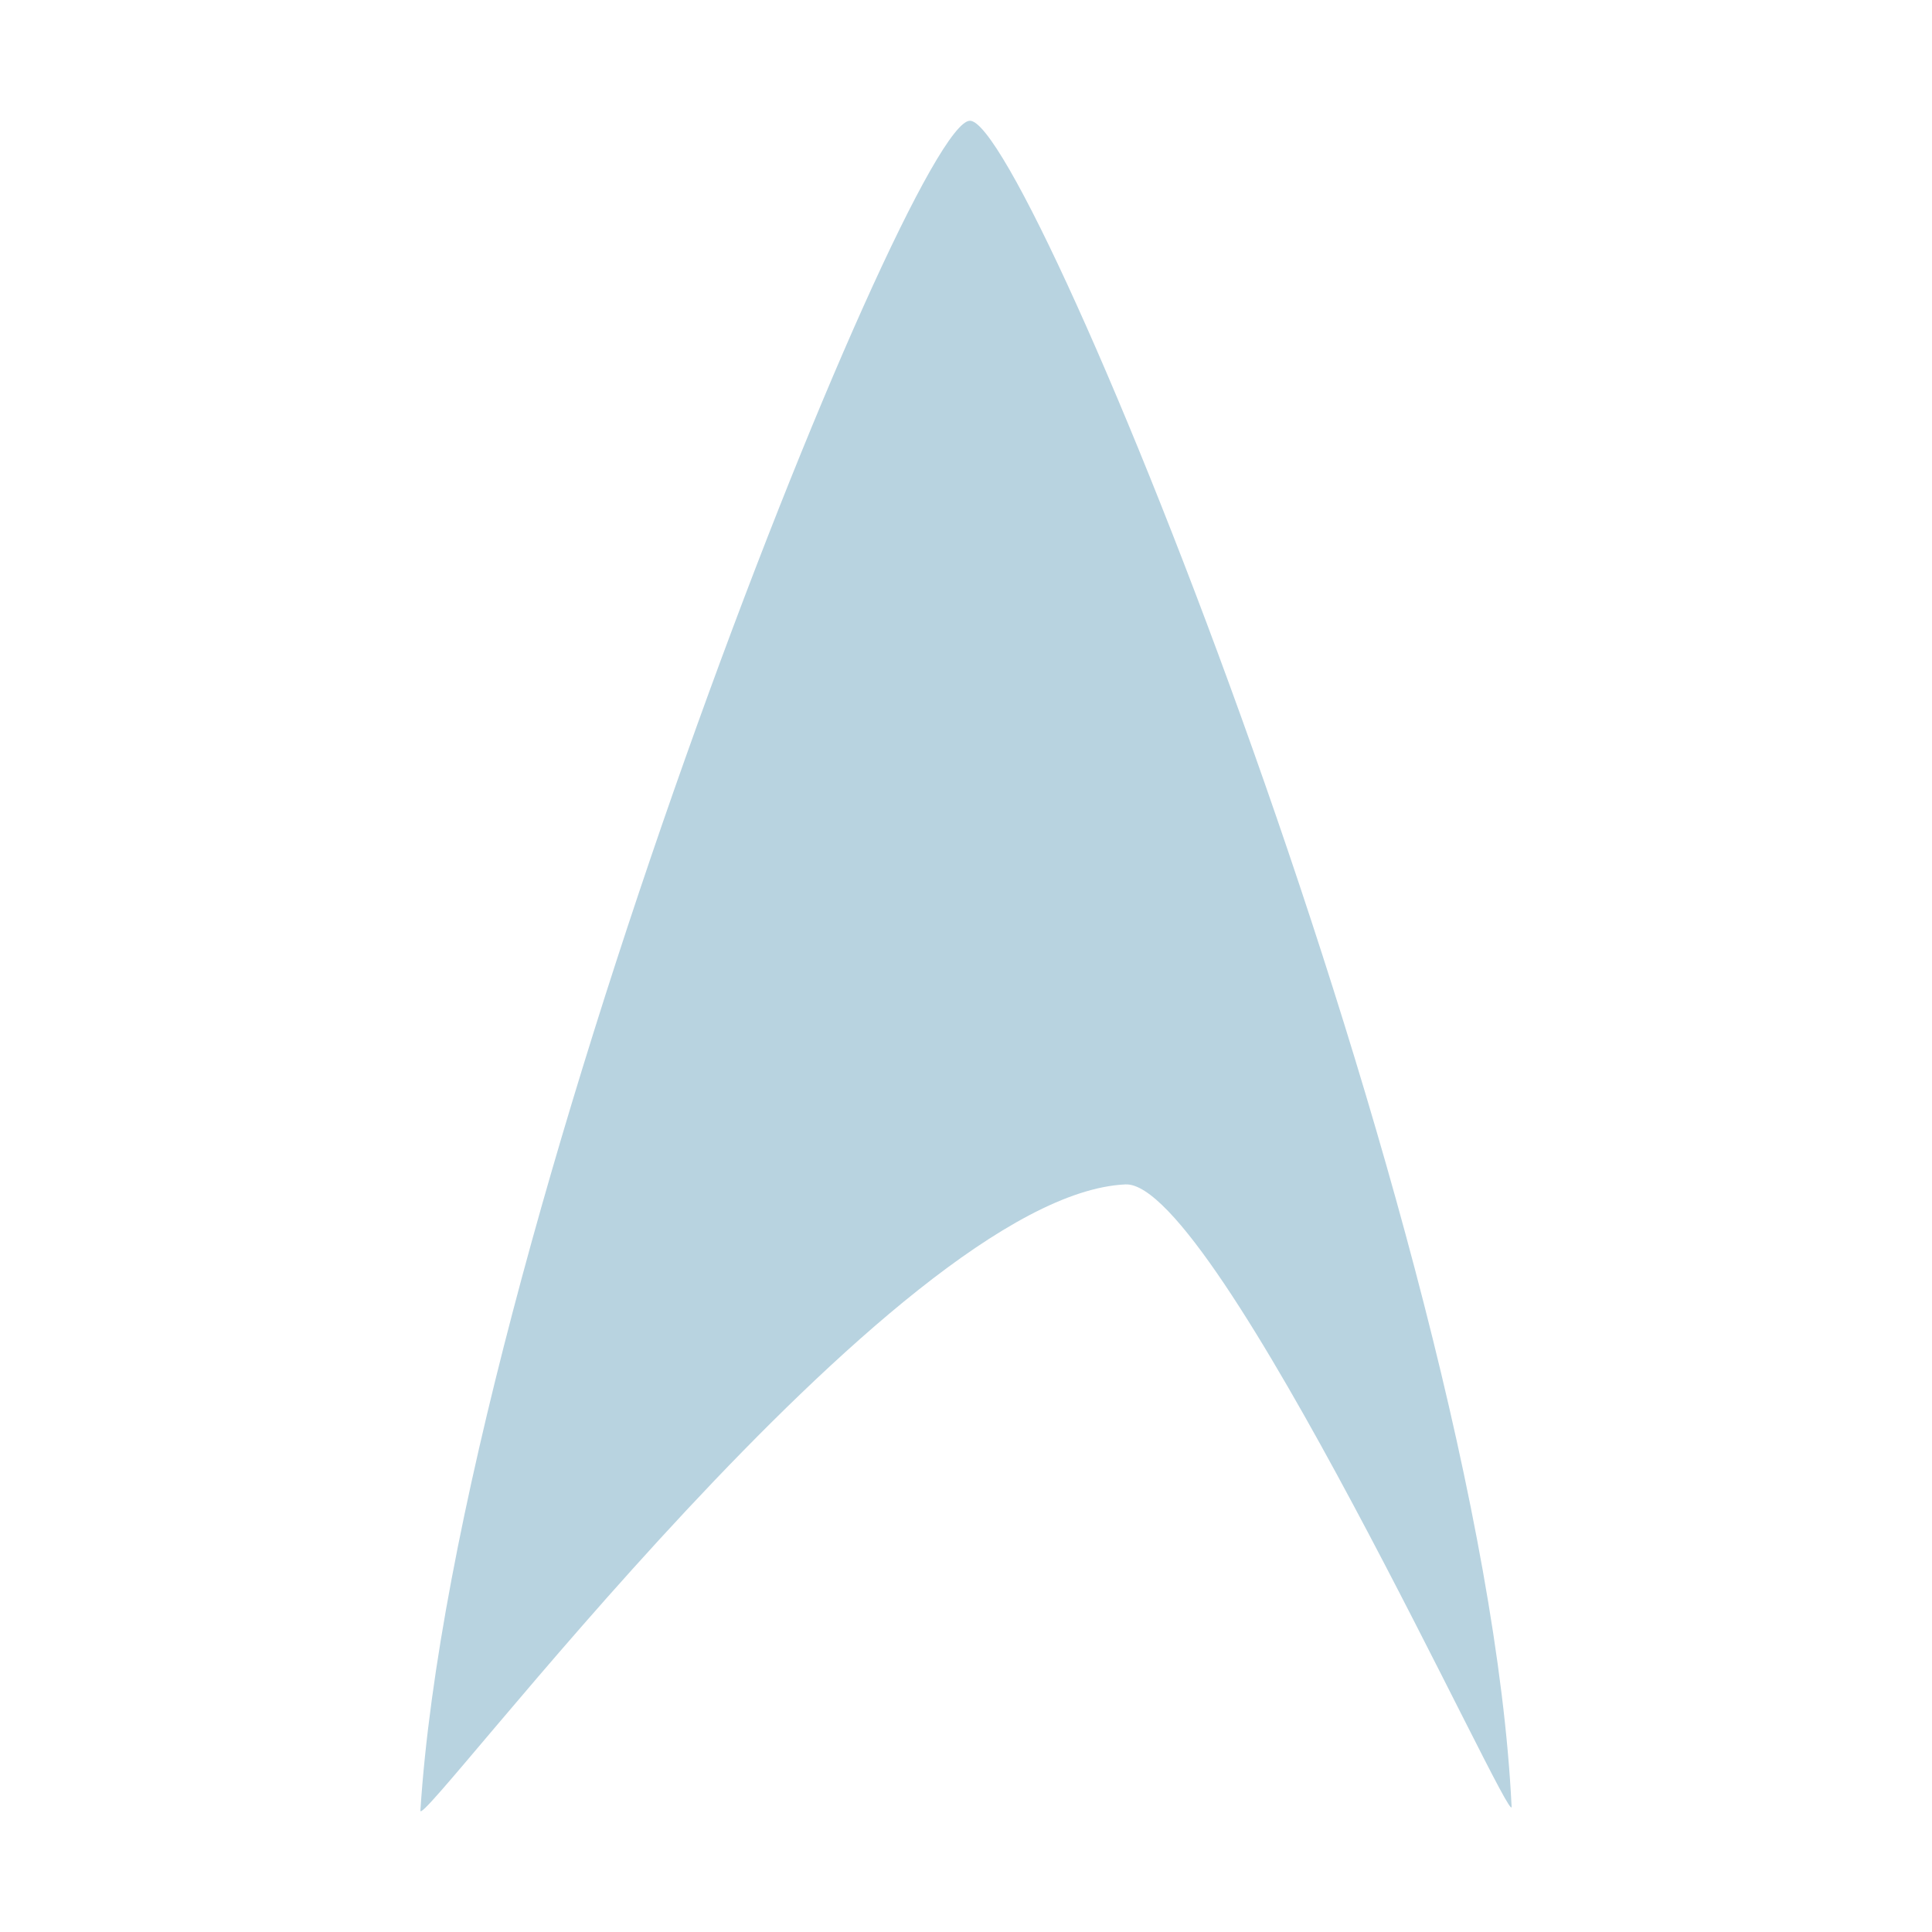<?xml version="1.0" encoding="UTF-8" standalone="no"?><!DOCTYPE svg PUBLIC "-//W3C//DTD SVG 1.1//EN" "http://www.w3.org/Graphics/SVG/1.1/DTD/svg11.dtd"><svg width="100%" height="100%" viewBox="0 0 40 40" version="1.1" xmlns="http://www.w3.org/2000/svg" xmlns:xlink="http://www.w3.org/1999/xlink" xml:space="preserve" xmlns:serif="http://www.serif.com/" style="fill-rule:evenodd;clip-rule:evenodd;stroke-linejoin:round;stroke-miterlimit:2;"><rect id="plain-starfleet" x="0" y="0" width="40" height="40" style="fill:none;"/><g id="plain-starfleet1" serif:id="plain-starfleet"><g id="Starfleet-Delta" serif:id="Starfleet Delta"><path id="Starfleet-Delta1" serif:id="Starfleet Delta" d="M23.303,24.522C25.178,24.44 31.323,37.975 31.296,37.404C30.726,25.66 21.345,2.499 20.082,2.5C18.818,2.501 9.438,25.986 8.704,37.486C8.672,37.981 18.558,24.729 23.303,24.522Z" style="fill:#b8d3e0;"/></g></g></svg>